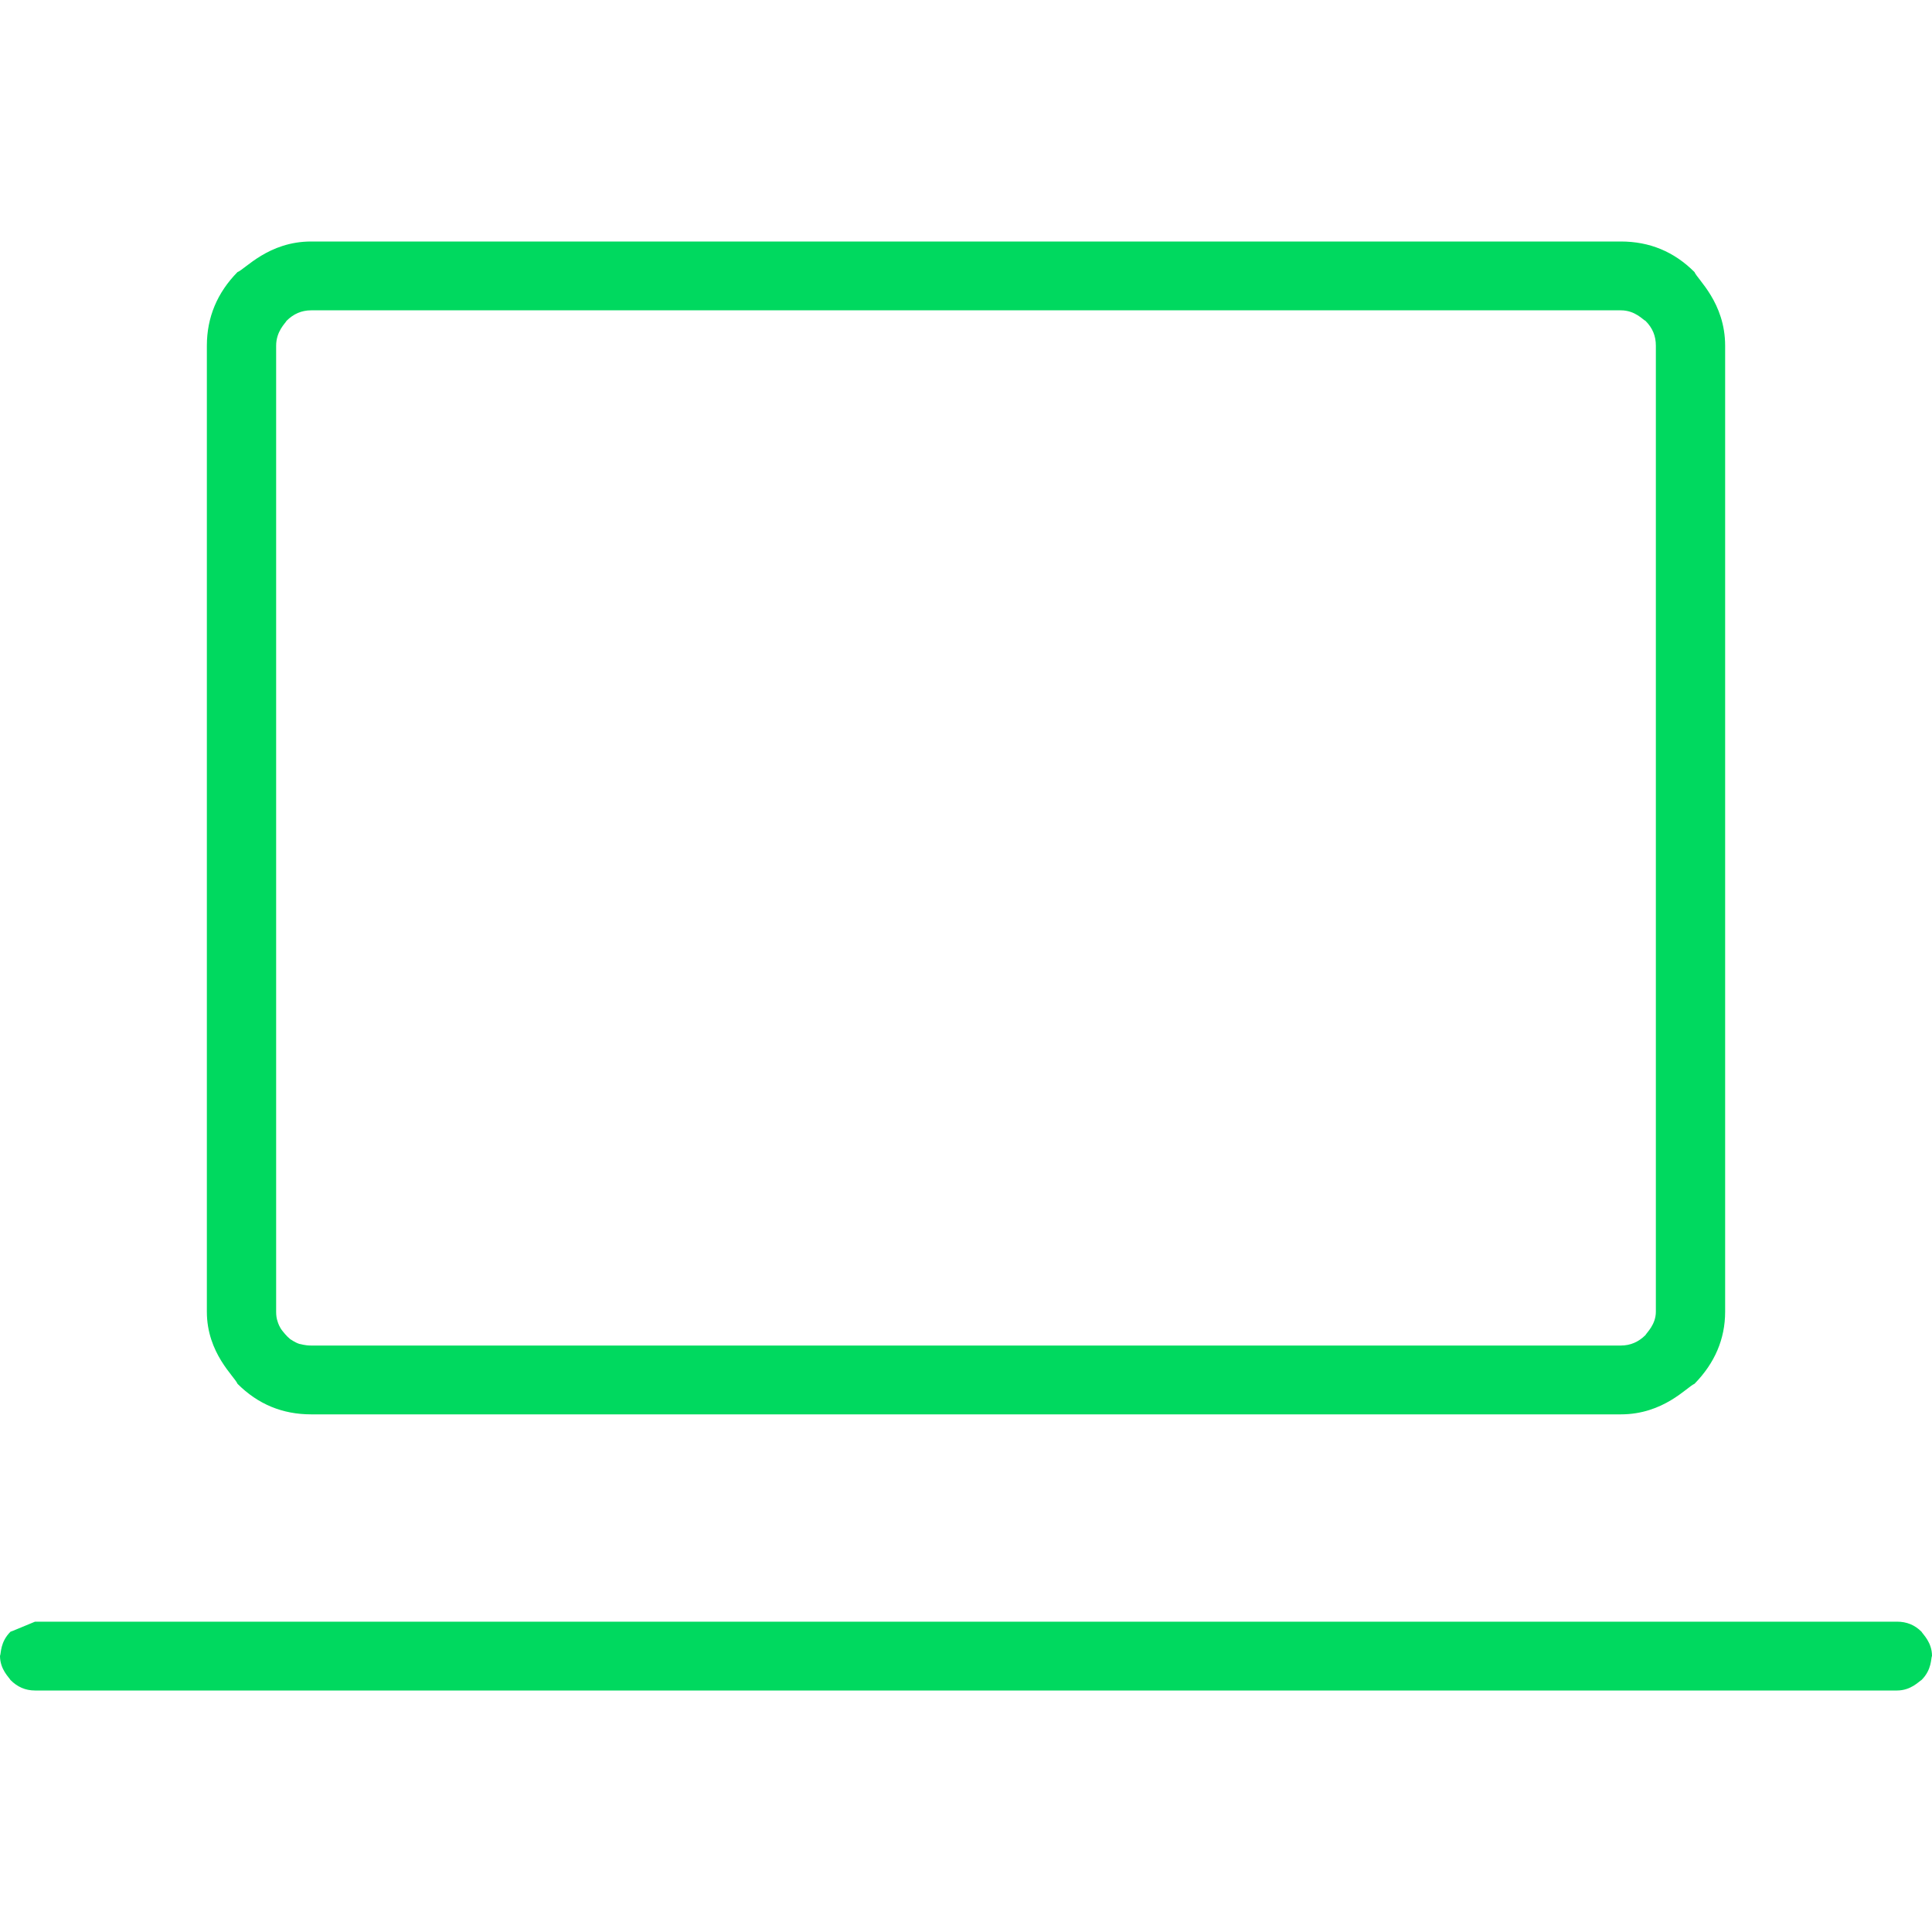 <?xml version="1.0" encoding="UTF-8" standalone="no"?>
<!DOCTYPE svg PUBLIC "-//W3C//DTD SVG 1.1//EN" "http://www.w3.org/Graphics/SVG/1.1/DTD/svg11.dtd">
<svg version="1.1" xmlns="http://www.w3.org/2000/svg" xmlns:xlink="http://www.w3.org/1999/xlink" preserveAspectRatio="xMidYMid meet" viewBox="0 0 256 256" width="256" height="256"><defs><path d="M214.77 187.41C220.43 187.41 223.52 183.79 224.53 183.36C227.2 180.64 228.59 177.44 228.59 173.81C228.59 97.01 228.59 54.35 228.59 45.81C228.59 40.11 224.91 37.01 224.53 36.05C221.81 33.33 218.56 32 214.77 32C110.67 32 52.8 32 41.23 32C35.57 32 32.48 35.68 31.47 36.05C28.8 38.77 27.41 42.03 27.41 45.81C27.41 122.61 27.41 165.28 27.41 173.81C27.41 179.31 31.09 182.4 31.47 183.36C34.19 186.08 37.44 187.41 41.23 187.41C52.8 187.41 110.65 187.41 214.77 187.41M219.41 45.81C219.41 122.61 219.41 165.28 219.41 173.81C219.41 175.52 218.19 176.59 218.03 176.91C217.12 177.81 216.05 178.29 214.77 178.29C110.67 178.29 52.8 178.29 41.23 178.29C40.32 178.29 39.84 178.08 39.68 178.08C39.04 177.87 38.56 177.49 38.45 177.44C37.87 176.96 37.55 176.48 37.44 176.37C37.01 175.84 36.85 175.31 36.8 175.15C36.64 174.72 36.59 174.29 36.59 173.81C36.59 97.01 36.59 54.35 36.59 45.81C36.59 43.89 37.81 42.83 37.97 42.51C38.88 41.6 39.95 41.12 41.23 41.12C145.33 41.12 203.2 41.12 214.77 41.12C216.69 41.12 217.71 42.4 218.03 42.51C218.99 43.47 219.41 44.53 219.41 45.81M0 219.41C0 221.23 1.23 222.29 1.39 222.61C2.29 223.52 3.36 224 4.64 224C152.69 224 234.93 224 251.36 224C253.23 224 254.29 222.77 254.61 222.61C256 221.23 255.84 219.73 256 219.41C256 217.6 254.77 216.53 254.61 216.21C253.71 215.31 252.64 214.88 251.36 214.88C226.69 214.88 29.31 214.88 4.64 214.88C2.67 215.68 1.6 216.16 1.39 216.21C0 217.6 0.16 219.09 0 219.41Z" id="c2KZTazXL"></path></defs><g><g><g><use xlink:href="#c2KZTazXL" opacity="1" fill="#00d95f" fill-opacity="1"></use><g><use xlink:href="#c2KZTazXL" opacity="1" fill-opacity="0" stroke="#000000" stroke-width="1" stroke-opacity="0"></use></g></g></g></g></svg>